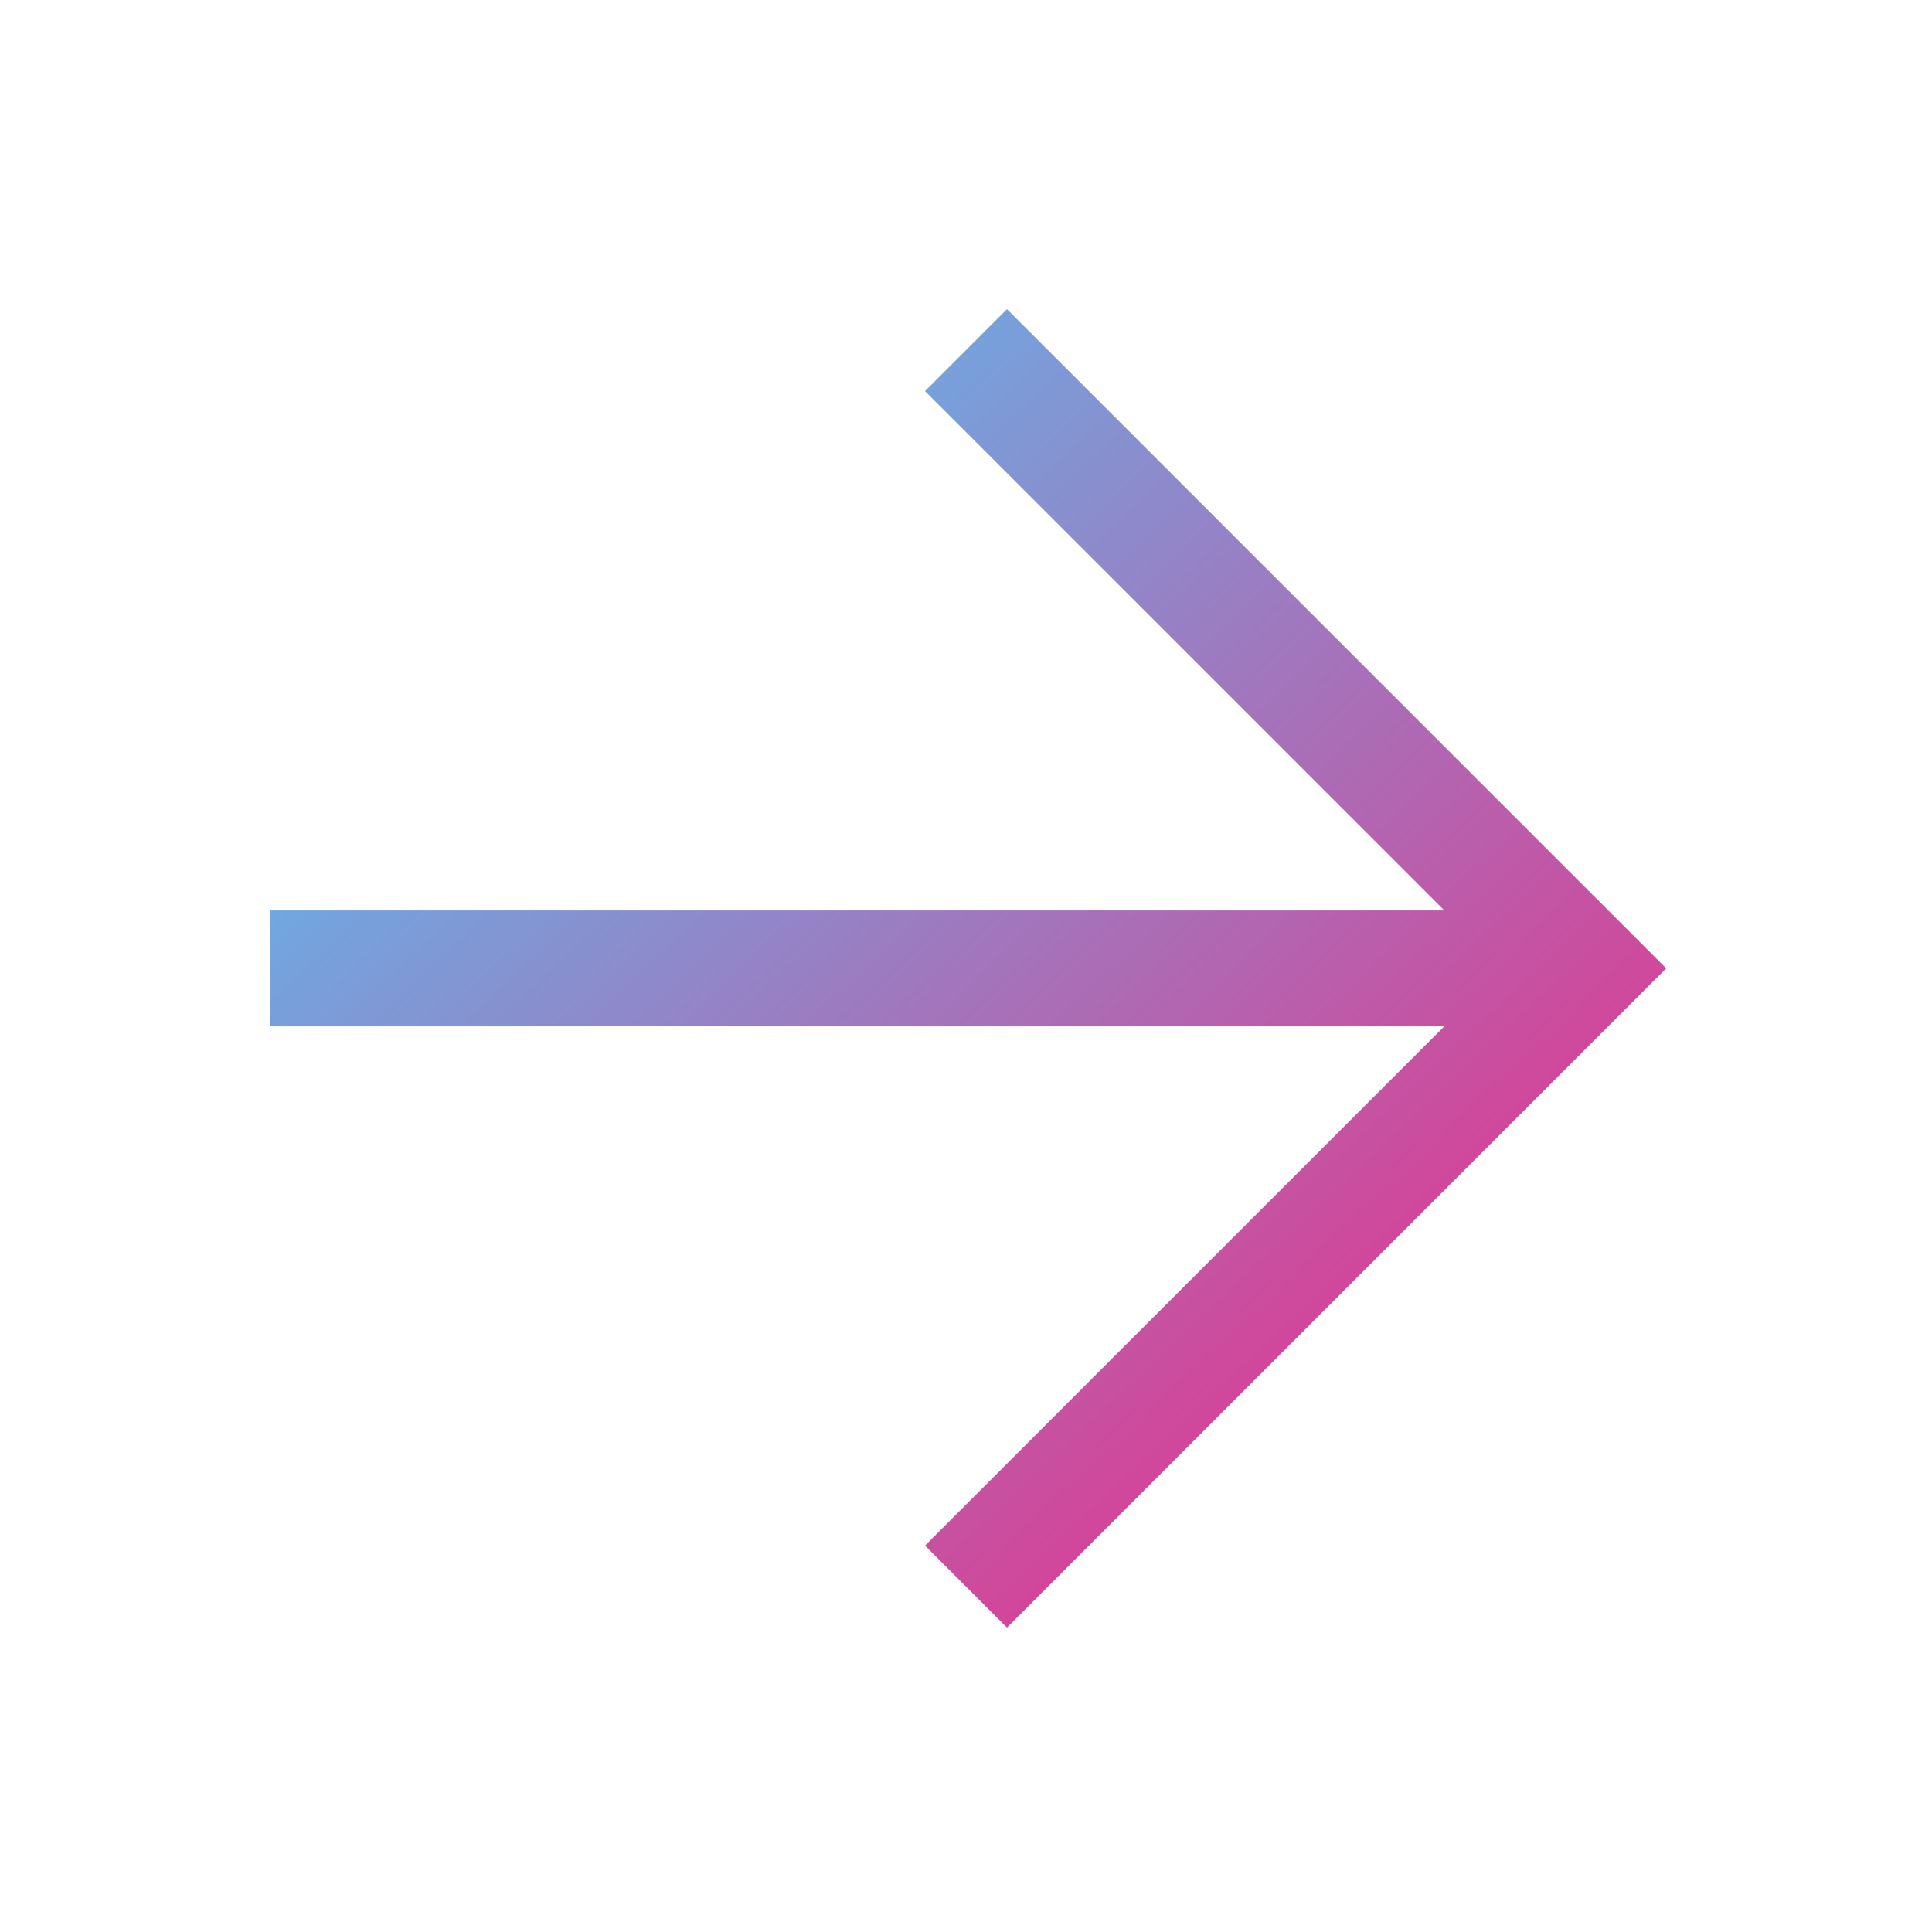 <svg width="50" height="50" viewBox="0 0 50 50" fill="none" xmlns="http://www.w3.org/2000/svg">
<g filter="url(#filter0_f_3560_207)">
<path fill-rule="evenodd" clip-rule="evenodd" d="M42.061 24L26.061 8L23.939 10.121L37.379 23.561L7 23.561V26.561L37.379 26.561L23.939 40L26.061 42.121L42.061 26.121L43.121 25.061L42.061 24Z" fill="url(#paint0_linear_3560_207)"/>
</g>
<defs>
<filter id="filter0_f_3560_207" x="1" y="2" width="48.121" height="46.121" filterUnits="userSpaceOnUse" color-interpolation-filters="sRGB">
<feFlood flood-opacity="0" result="BackgroundImageFix"/>
<feBlend mode="normal" in="SourceGraphic" in2="BackgroundImageFix" result="shape"/>
<feGaussianBlur stdDeviation="3" result="effect1_foregroundBlur_3560_207"/>
</filter>
<linearGradient id="paint0_linear_3560_207" x1="7" y1="8" x2="41.066" y2="44.063" gradientUnits="userSpaceOnUse">
<stop stop-color="#47D0FD"/>
<stop offset="1" stop-color="#FD1B7B"/>
</linearGradient>
</defs>
</svg>
